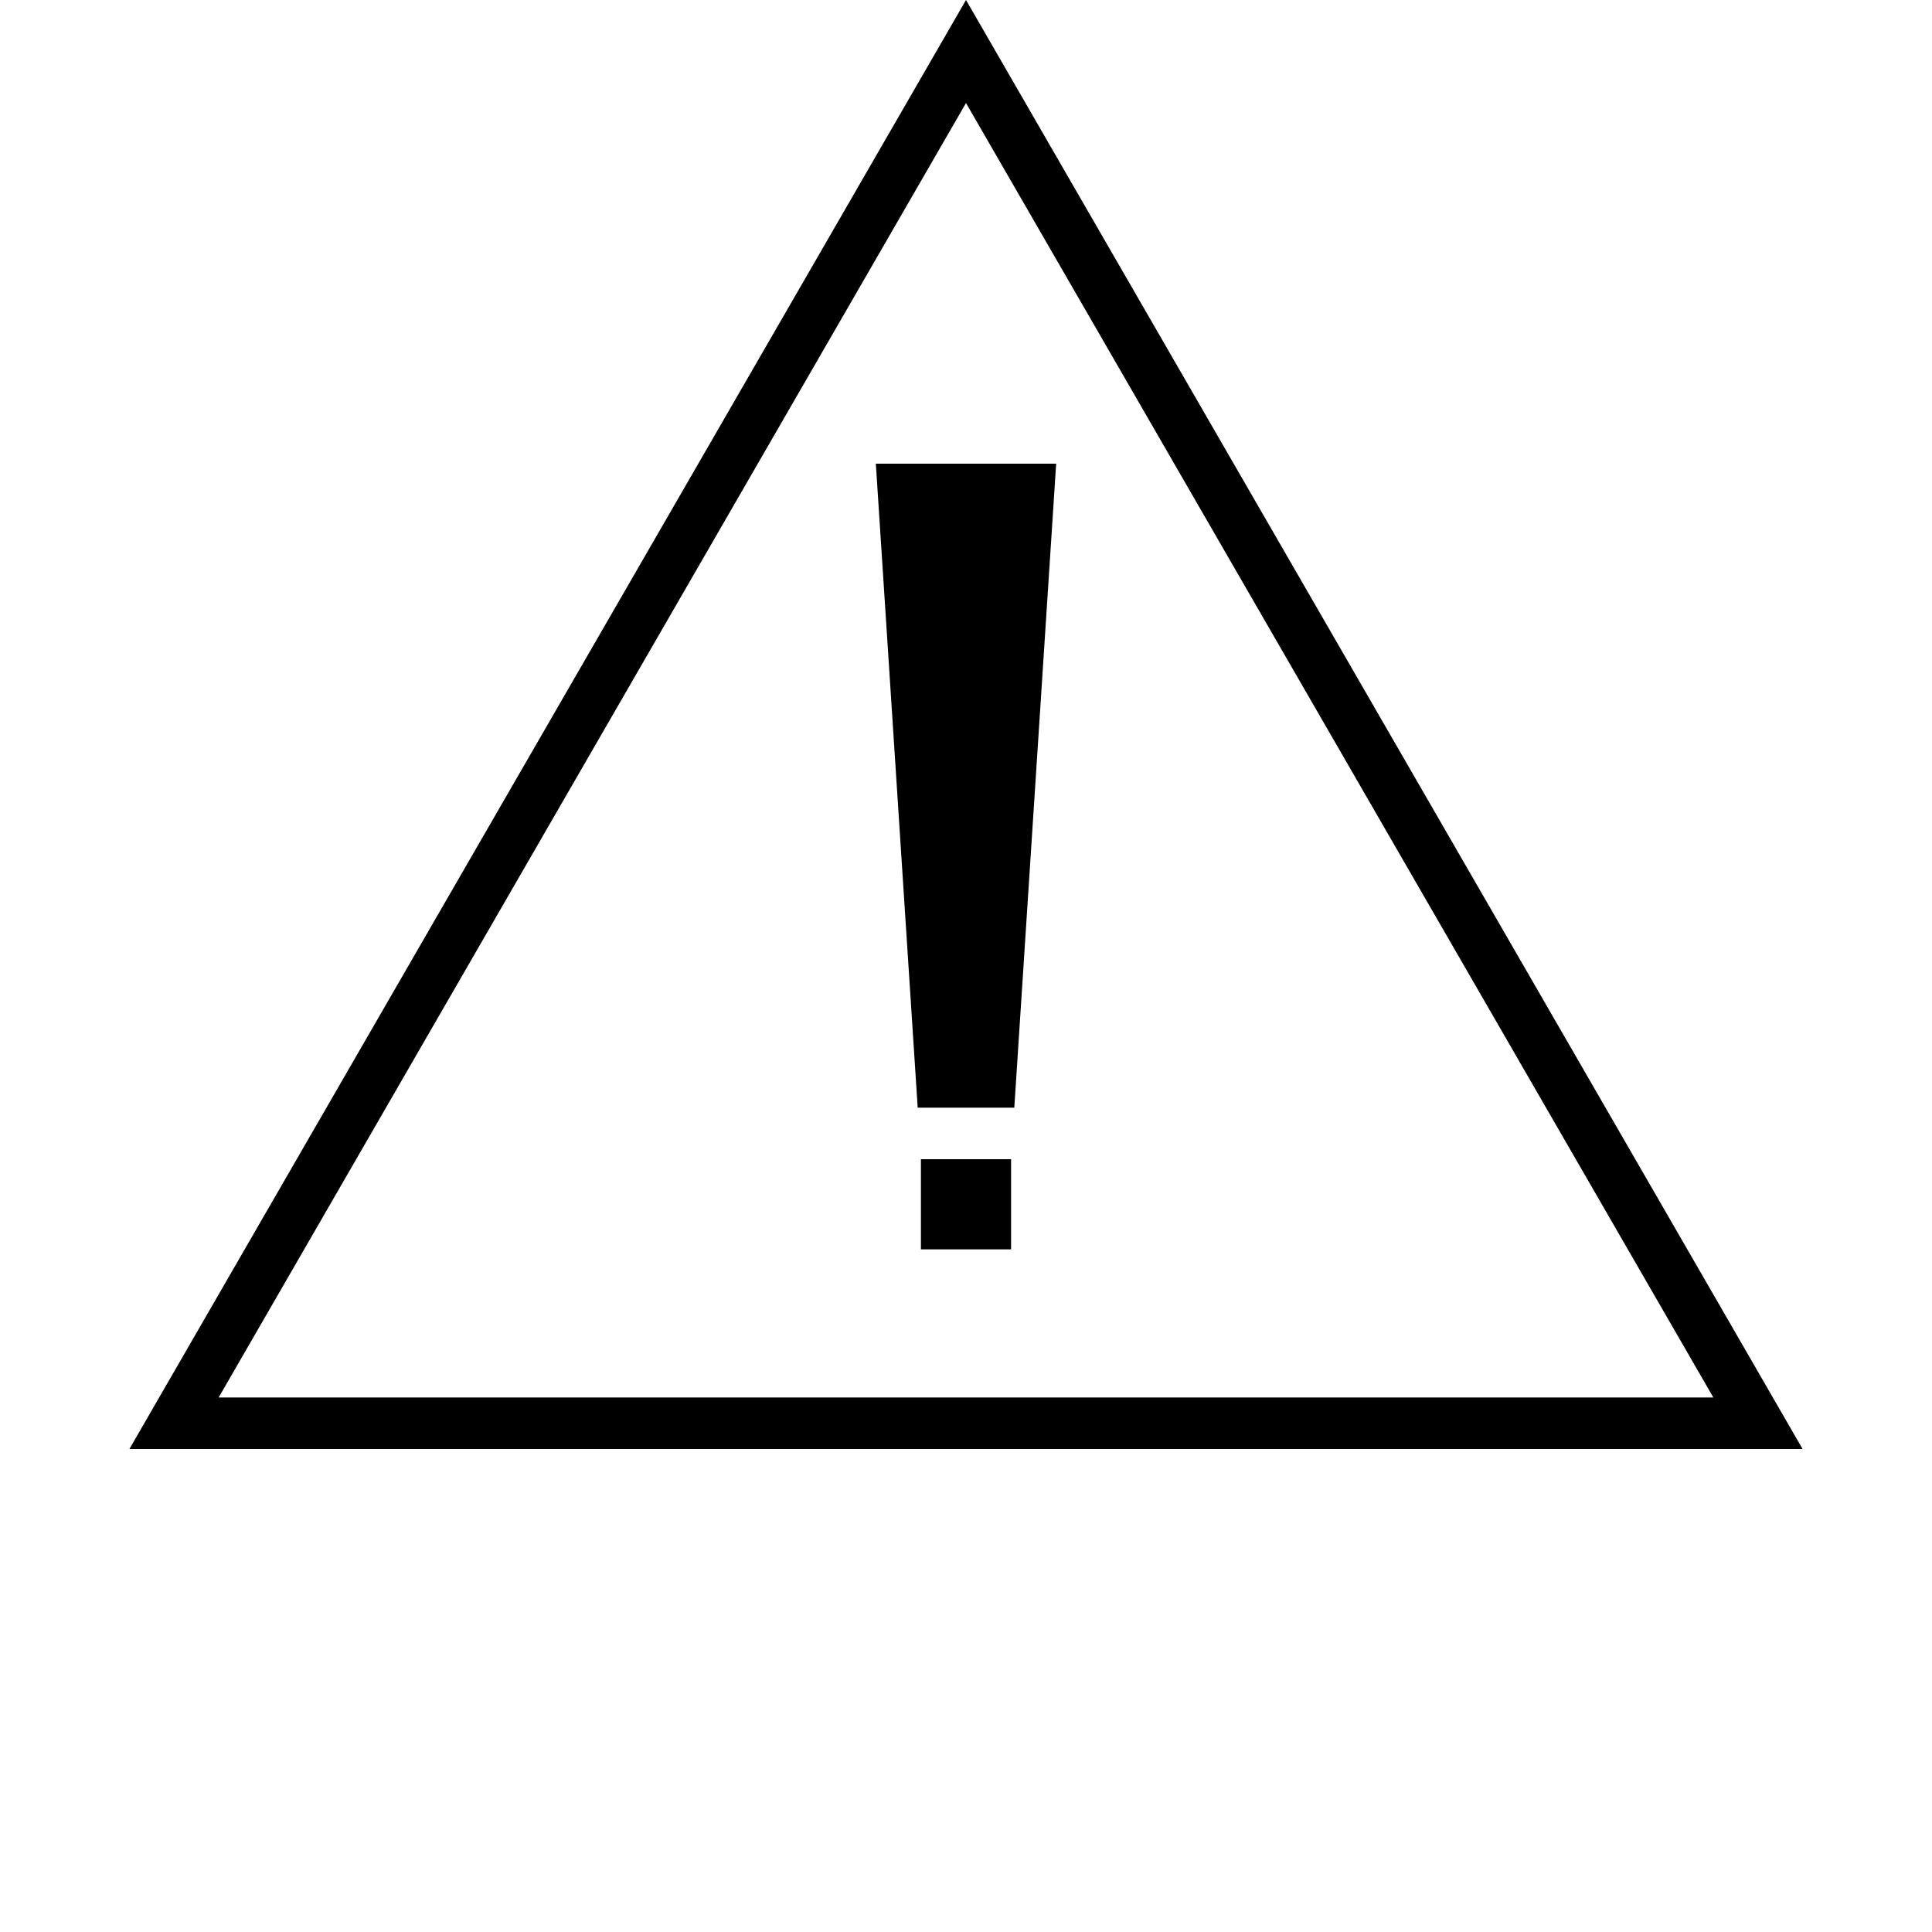 <svg width="300" height="300" viewBox="0 0 300 300" fill="none" xmlns="http://www.w3.org/2000/svg">
<path d="M27.024 221L150 8L272.976 221H27.024Z" stroke="black" stroke-width="8"/>
<rect x="143" y="180" width="14" height="14" fill="black"/>
<path d="M136 72H164L157.5 172H142.5L136 72Z" fill="black"/>
</svg>
